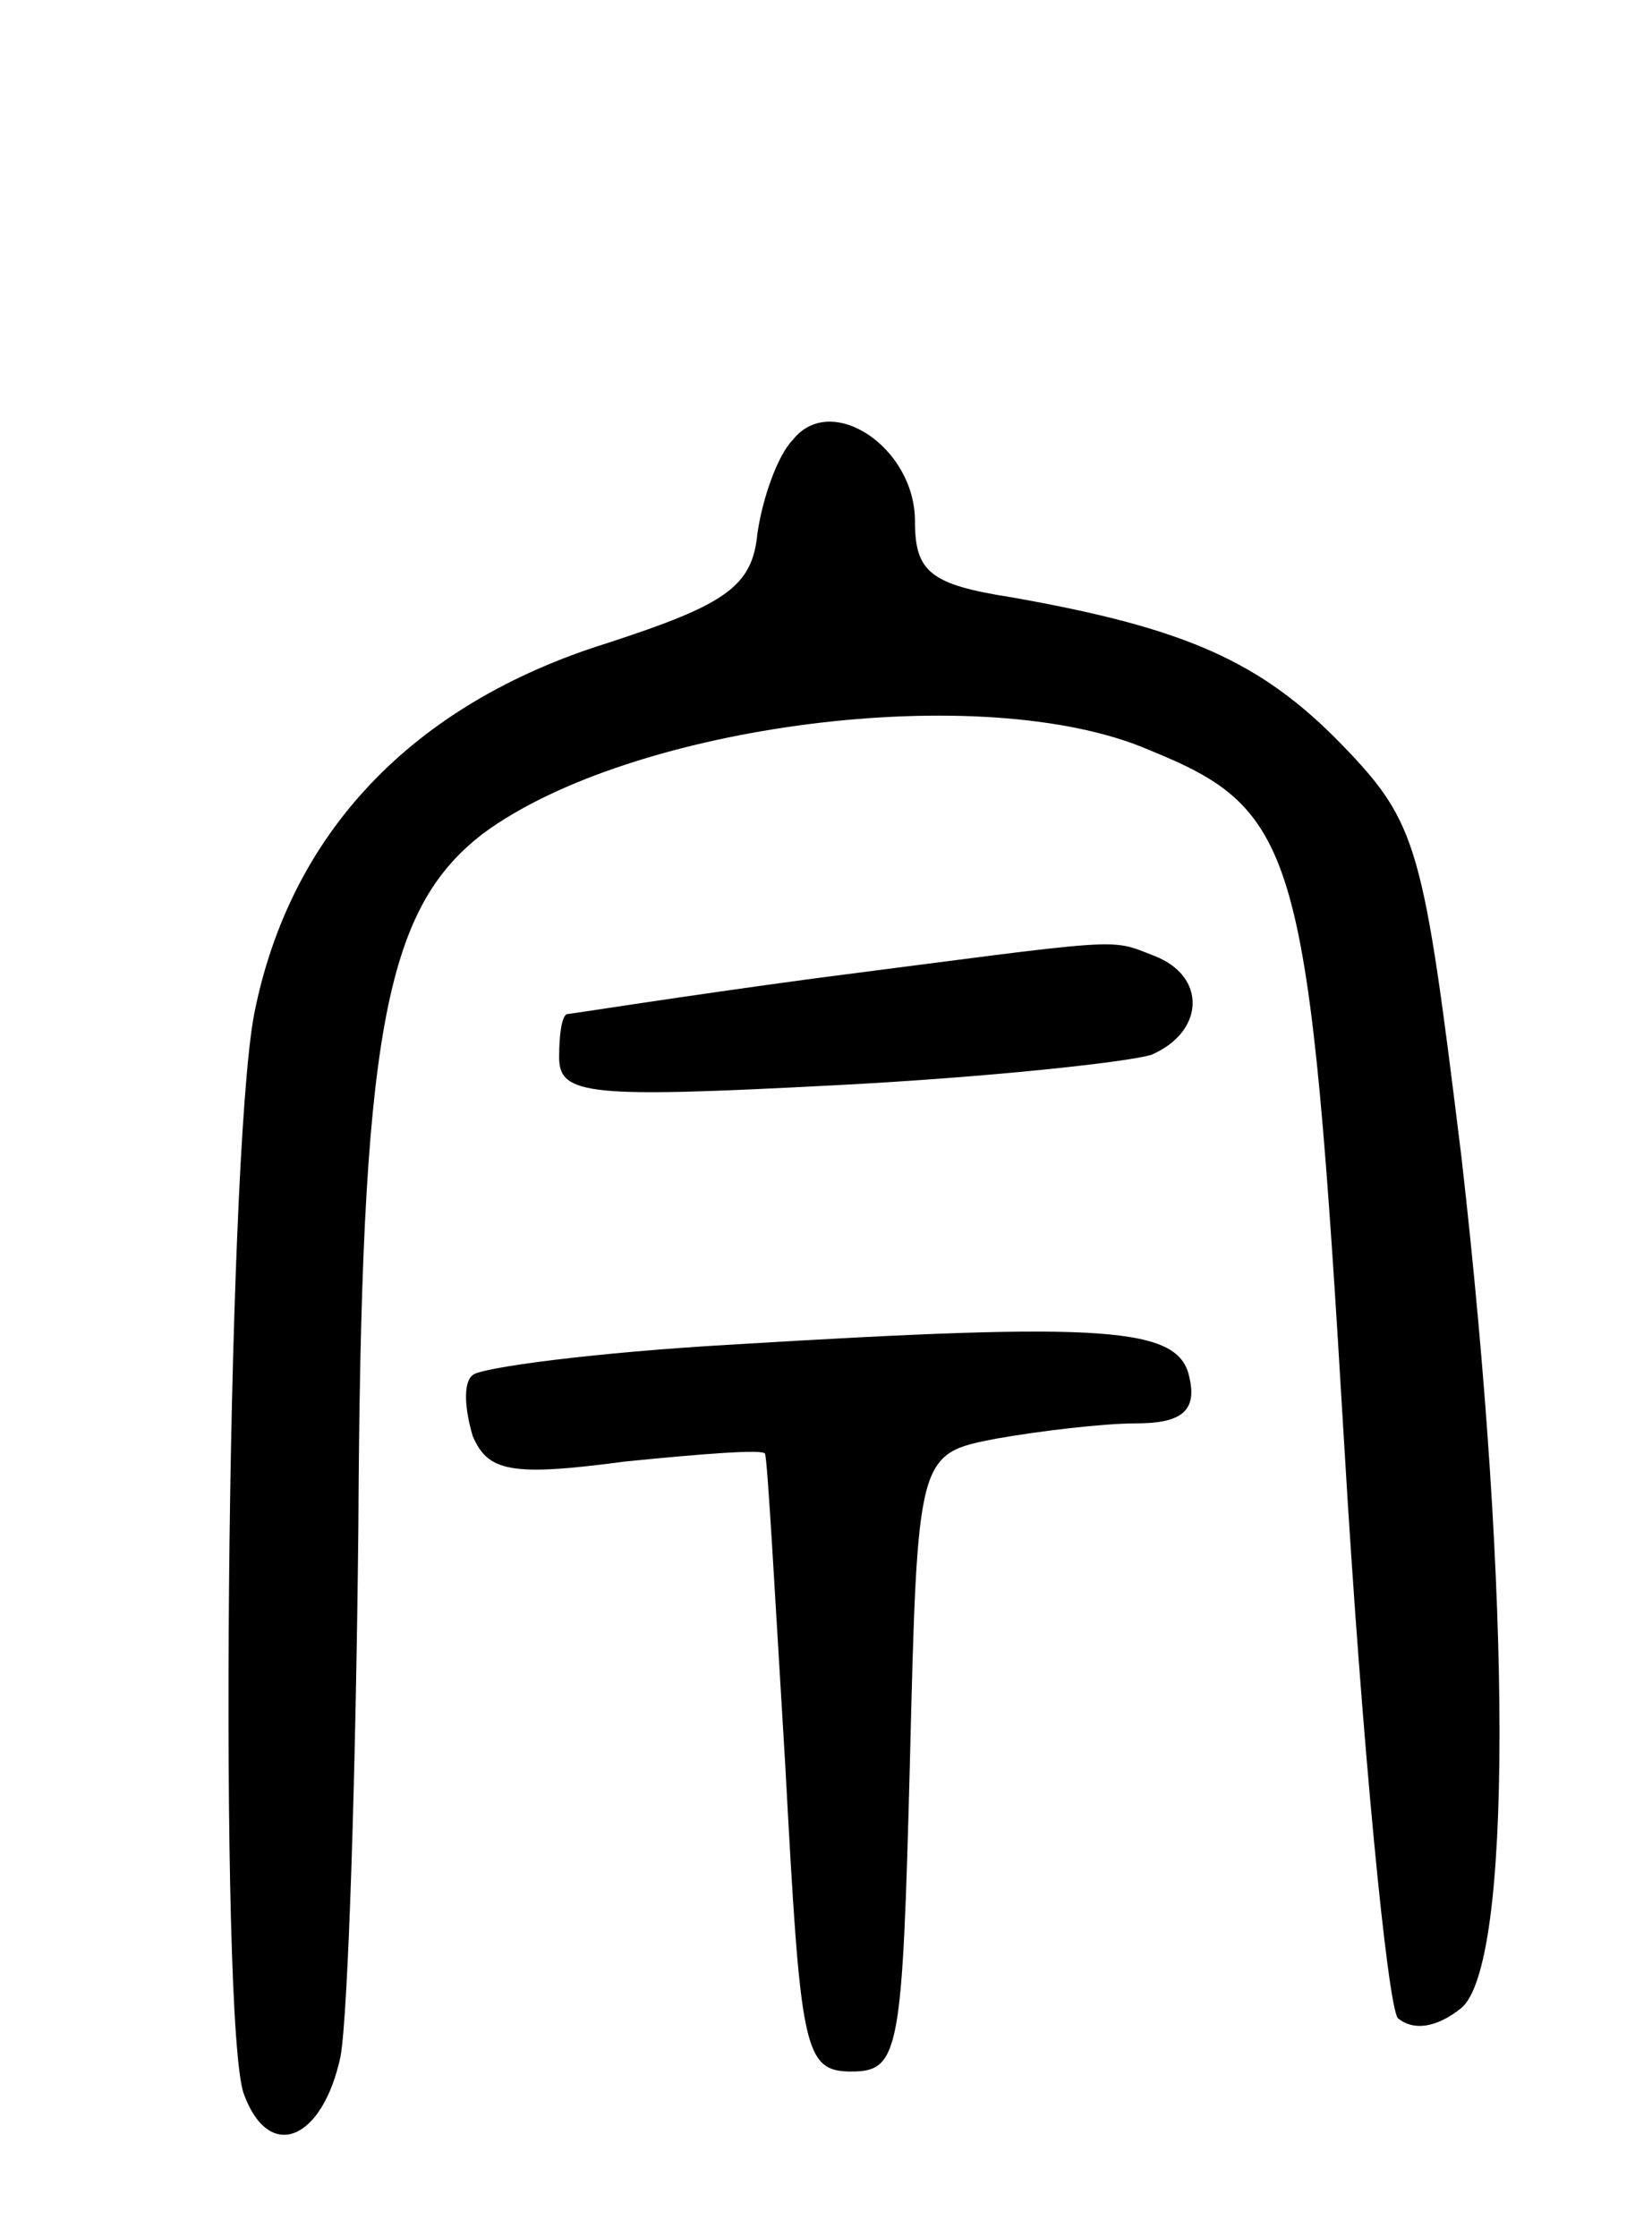 <svg version="1.0" xmlns="http://www.w3.org/2000/svg"
 width="65pt" height="88pt" viewBox="0 0 65 88"
 preserveAspectRatio="xMidYMid meet">
<g transform="translate(0,88) scale(0.1,-0.1)"
fill="#000000" stroke="none">
<path d="M312 707 c-6 -6 -12 -23 -14 -37 -2 -21 -13 -28 -59 -43 -77 -24
-125 -75 -139 -146 -11 -58 -14 -399 -4 -425 10 -27 31 -18 38 15 3 17 6 111
7 208 1 193 10 243 49 273 58 43 197 61 262 33 59 -24 63 -39 77 -275 7 -118
17 -219 21 -224 6 -5 15 -4 25 4 20 17 20 160 0 335 -15 122 -17 131 -47 162
-32 33 -62 46 -130 58 -32 5 -38 10 -38 30 0 29 -33 51 -48 32z"/>
<path d="M320 495 c-52 -7 -96 -14 -97 -14 -2 -1 -3 -8 -3 -17 0 -15 12 -16
108 -11 59 3 115 9 125 12 21 9 22 31 1 39 -18 7 -10 7 -134 -9z"/>
<path d="M288 351 c-53 -3 -99 -9 -102 -12 -4 -3 -3 -14 0 -24 6 -14 15 -16
60 -10 30 3 55 5 55 3 1 -2 4 -57 8 -123 6 -111 7 -120 26 -120 19 0 20 8 23
121 3 122 3 122 34 128 17 3 42 6 55 6 18 0 24 5 21 18 -4 20 -32 22 -180 13z"/>
</g>
</svg>
